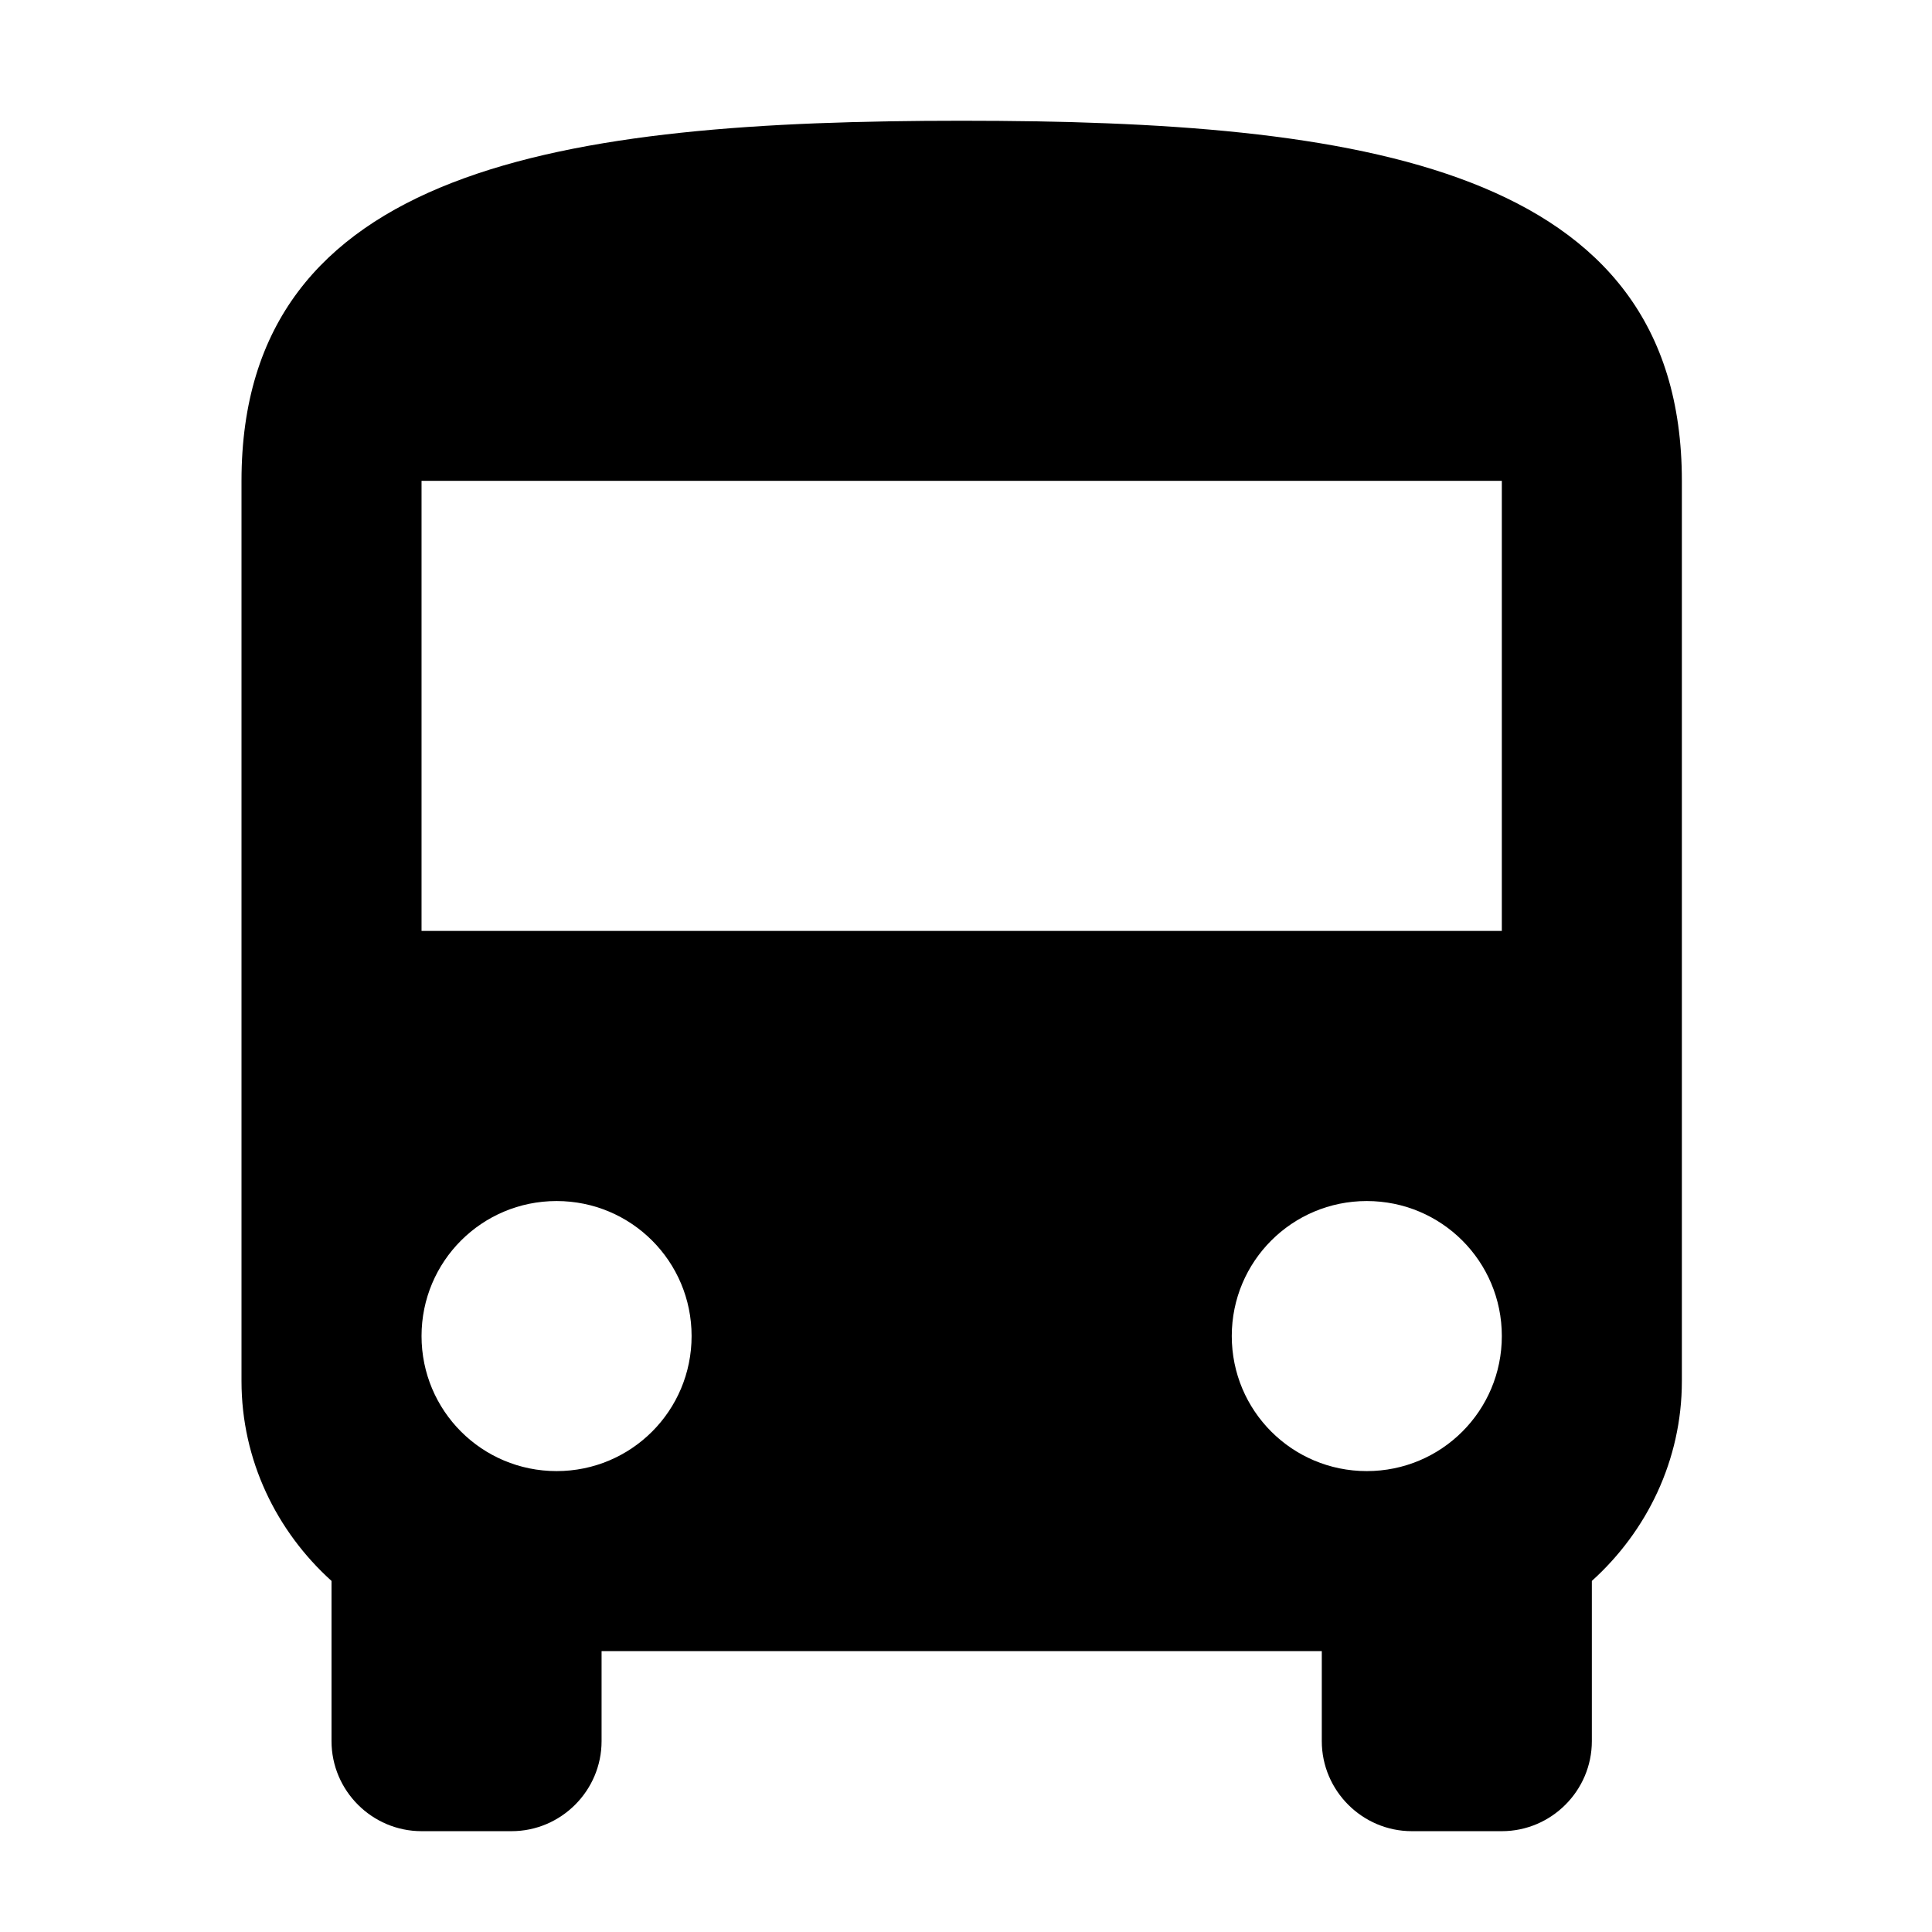 <svg width="32" height="32" viewBox="0 0 32 32" fill="none" xmlns="http://www.w3.org/2000/svg">
<g clip-path="url(#clip0_378_917)">
<path d="M4 22.875C4 24.187 4.582 25.365 5.491 26.185V28.839C5.491 29.659 6.162 30.33 6.982 30.33H8.473C9.293 30.33 9.964 29.659 9.964 28.839V27.348H21.893V28.839C21.893 29.659 22.564 30.33 23.384 30.33H24.875C25.695 30.33 26.366 29.659 26.366 28.839V26.185C27.275 25.365 27.857 24.187 27.857 22.875V7.964C27.857 2.746 22.519 2 15.928 2C9.338 2 4 2.746 4 7.964V22.875ZM9.219 24.366C7.981 24.366 6.982 23.367 6.982 22.129C6.982 20.892 7.981 19.893 9.219 19.893C10.456 19.893 11.455 20.892 11.455 22.129C11.455 23.367 10.456 24.366 9.219 24.366ZM22.638 24.366C21.401 24.366 20.402 23.367 20.402 22.129C20.402 20.892 21.401 19.893 22.638 19.893C23.876 19.893 24.875 20.892 24.875 22.129C24.875 23.367 23.876 24.366 22.638 24.366ZM24.875 15.419H6.982V7.964H24.875V15.419Z" fill="black"/>
</g>
<defs>
<clipPath id="clip0_378_917">
<rect width="32" height="32" fill="white"/>
</clipPath>
</defs>
</svg>
